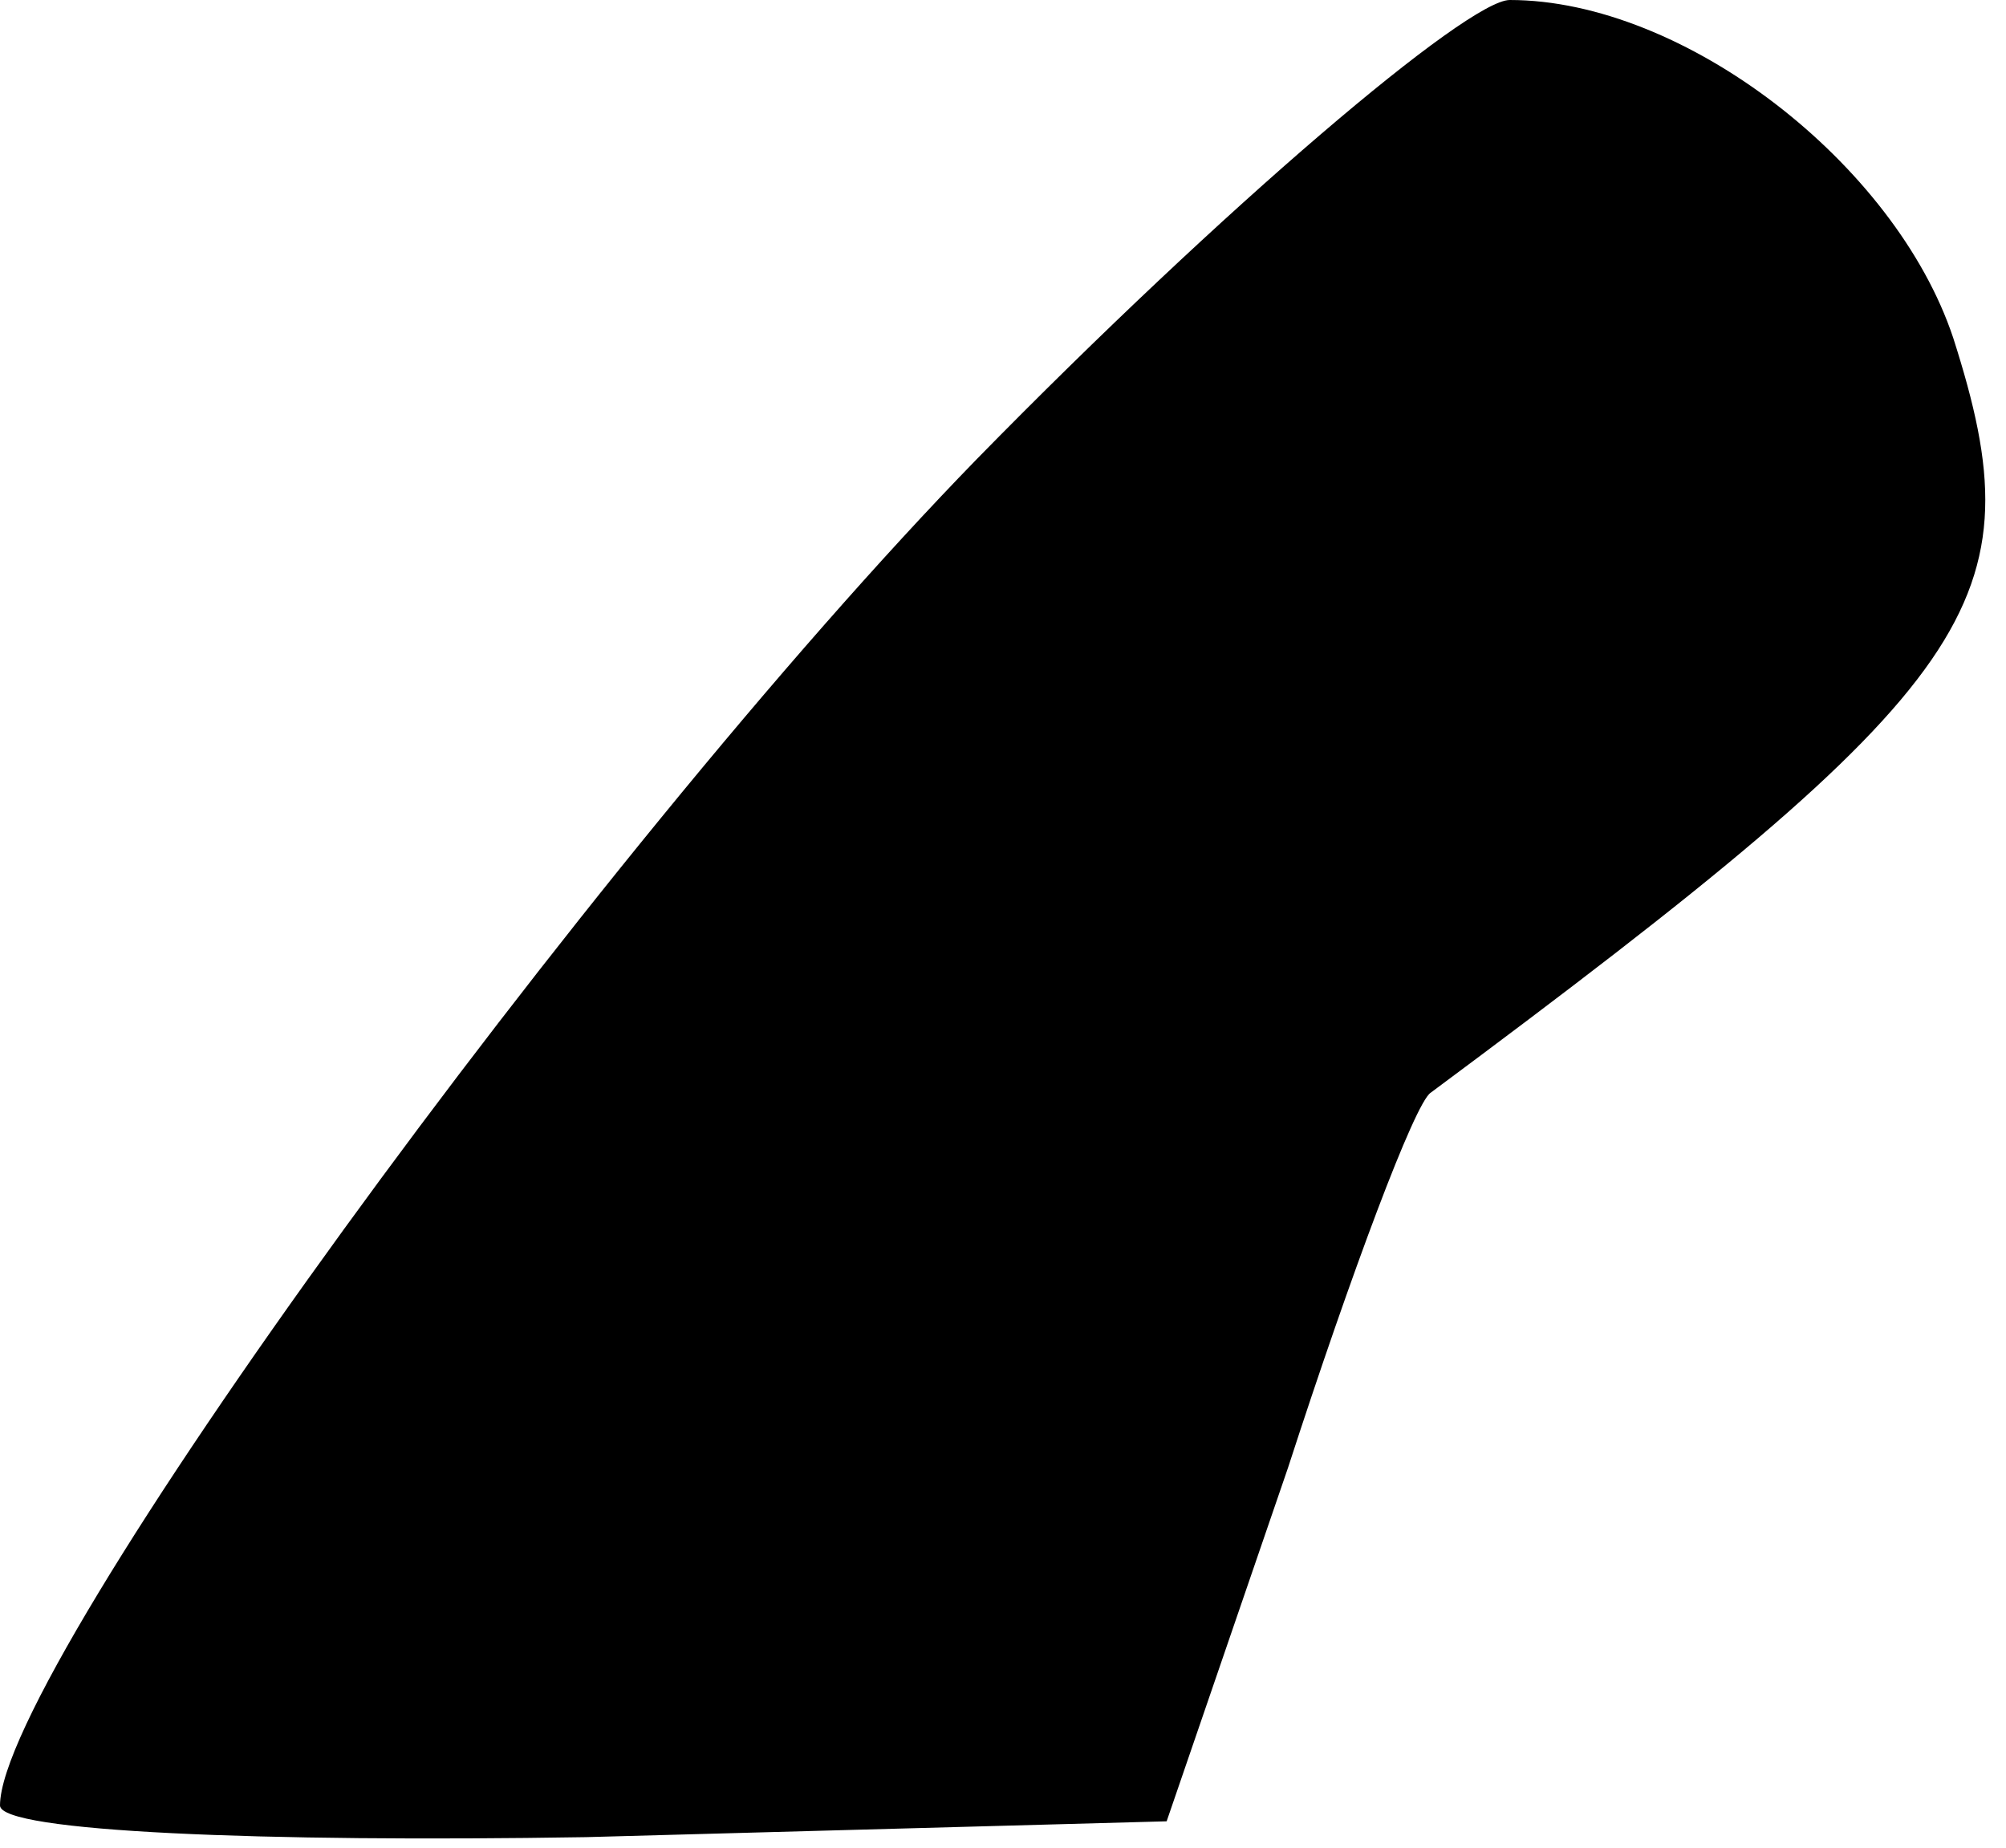 <?xml version="1.0" standalone="no"?>
<!DOCTYPE svg PUBLIC "-//W3C//DTD SVG 20010904//EN"
 "http://www.w3.org/TR/2001/REC-SVG-20010904/DTD/svg10.dtd">
<svg version="1.0" xmlns="http://www.w3.org/2000/svg"
 width="38pt" height="35pt" viewBox="0 0 38 35"
 preserveAspectRatio="xMidYMid meet">
<g transform="translate(0,35) scale(0.1,-0.1)"
fill="#000000" stroke="none">
<path fill="#000000" stroke="none" d="M185 263 c-73 -75 -185 -229 -185 -255
0 -5 50 -7 111 -6 l110 3 23 67 c12 37 24 69 27 71 105 78 115 93 99 143 -11
33 -51 64 -84 64 -8 0 -54 -39 -101 -87z"/>
</g>
</svg>
